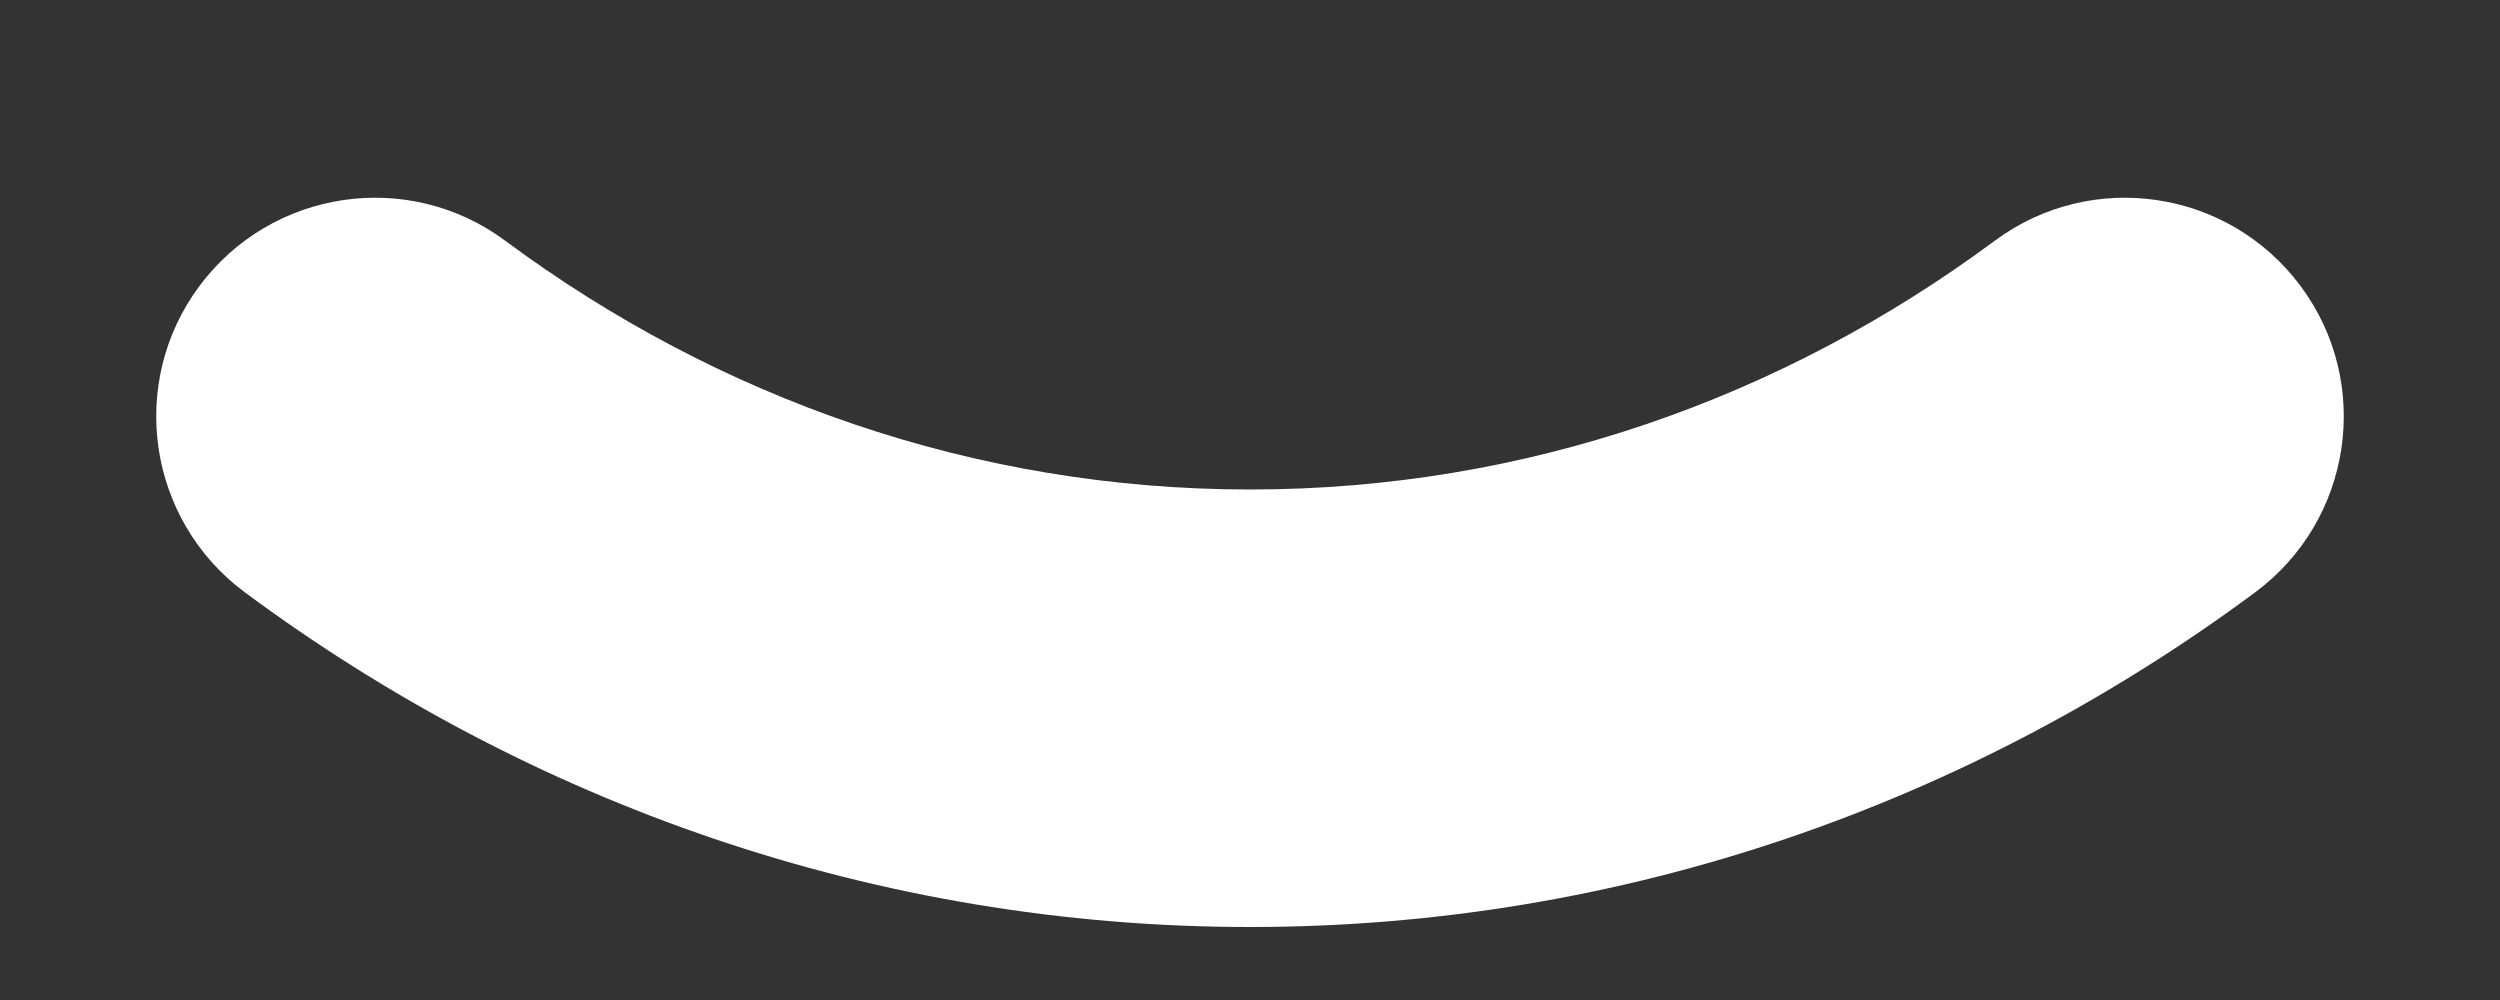 <svg width="10" height="4" viewBox="0 0 10 4" fill="none" xmlns="http://www.w3.org/2000/svg">
<rect x="0" y="0" width="10" height="4" fill="#333333" stroke="none"/>
<path d="M2.021 0.963C1.633 0.675 1.085 0.757 0.797 1.145C0.509 1.533 0.591 2.081 0.979 2.369C2.113 3.21 3.501 3.708 5 3.708C6.499 3.708 7.887 3.21 9.021 2.369C9.409 2.081 9.491 1.533 9.203 1.145C8.915 0.757 8.367 0.675 7.979 0.963C7.129 1.593 6.104 1.958 5 1.958C3.897 1.958 2.871 1.593 2.021 0.963Z" fill="white"/>
</svg>
